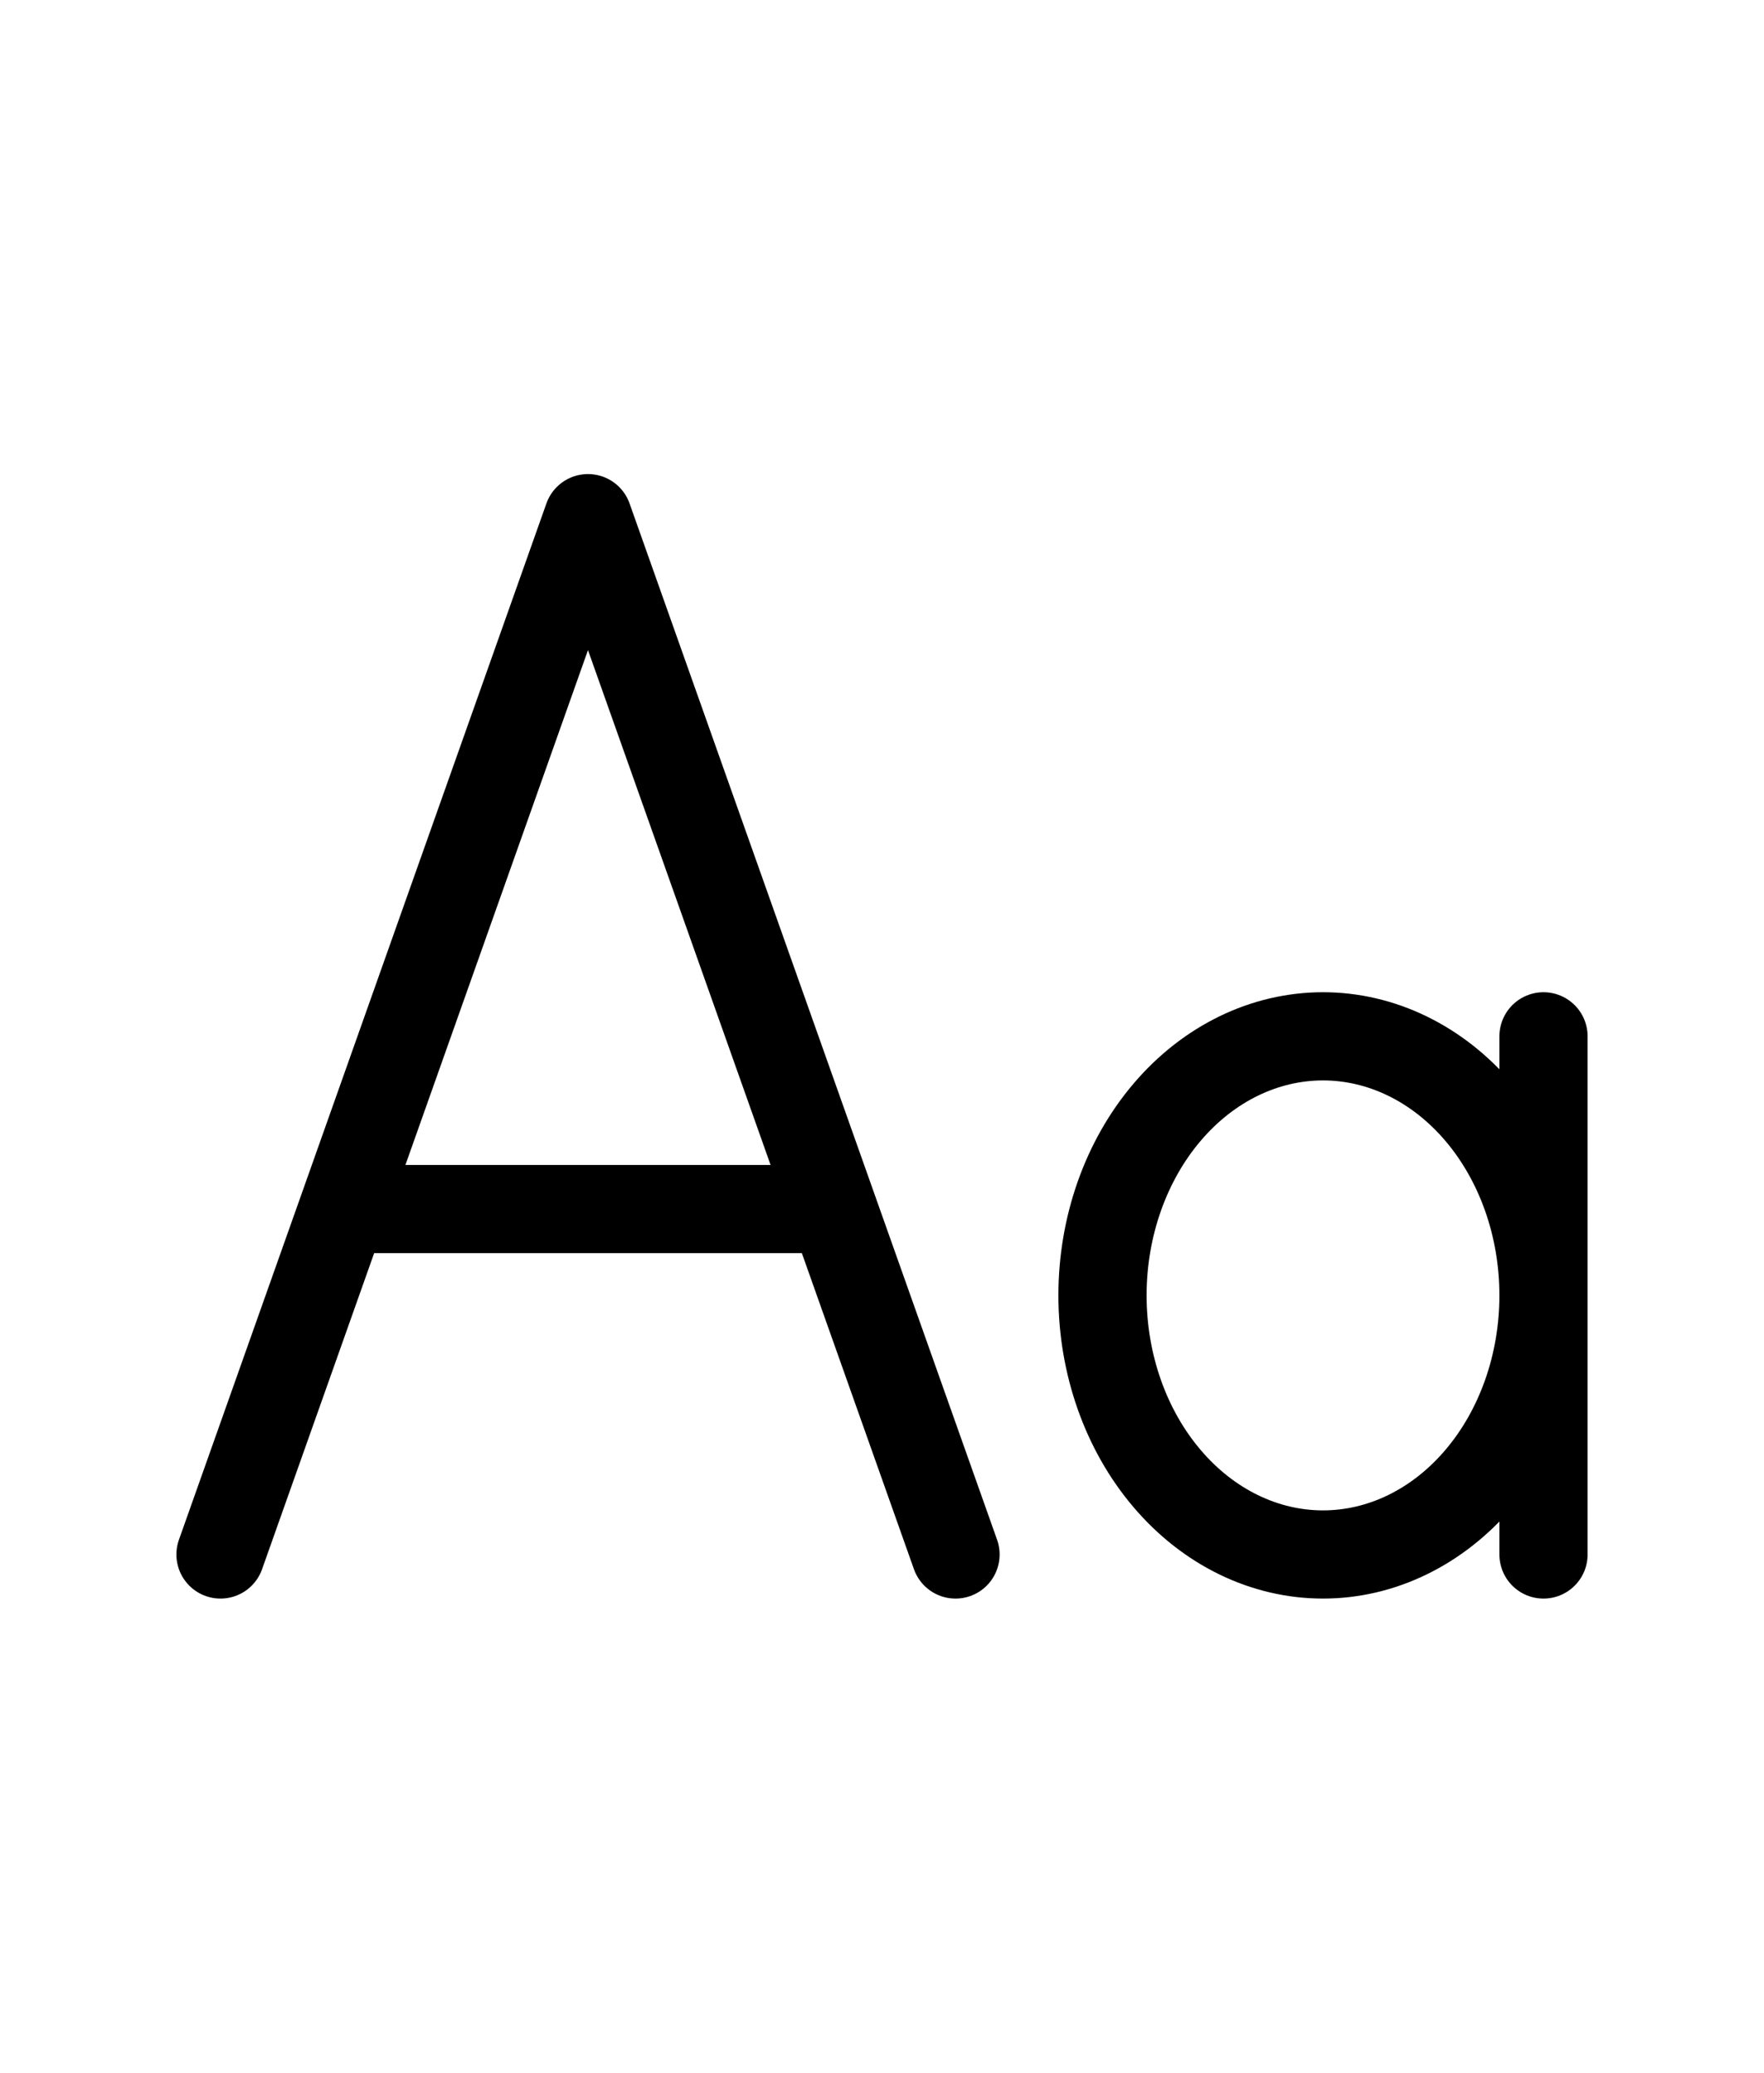 <svg width="40" height="47" viewBox="0 0 40 47" fill="none" xmlns="http://www.w3.org/2000/svg">
<g id="ci:font">
<path id="Vector" d="M21.667 35.25L13.333 11.75L5 35.25M18.333 27.417H8.333M35 35.25V29.375M35 29.375V23.5M35 29.375C35 30.933 34.473 32.428 33.535 33.529C32.598 34.631 31.326 35.25 30 35.25C28.674 35.25 27.402 34.631 26.465 33.529C25.527 32.428 25 30.933 25 29.375C25 27.817 25.527 26.323 26.465 25.221C27.402 24.119 28.674 23.5 30 23.5C31.326 23.5 32.598 24.119 33.535 25.221C34.473 26.323 35 27.817 35 29.375Z" stroke="black" stroke-width="2" stroke-linecap="round" stroke-linejoin="round"/>
</g>
</svg>
